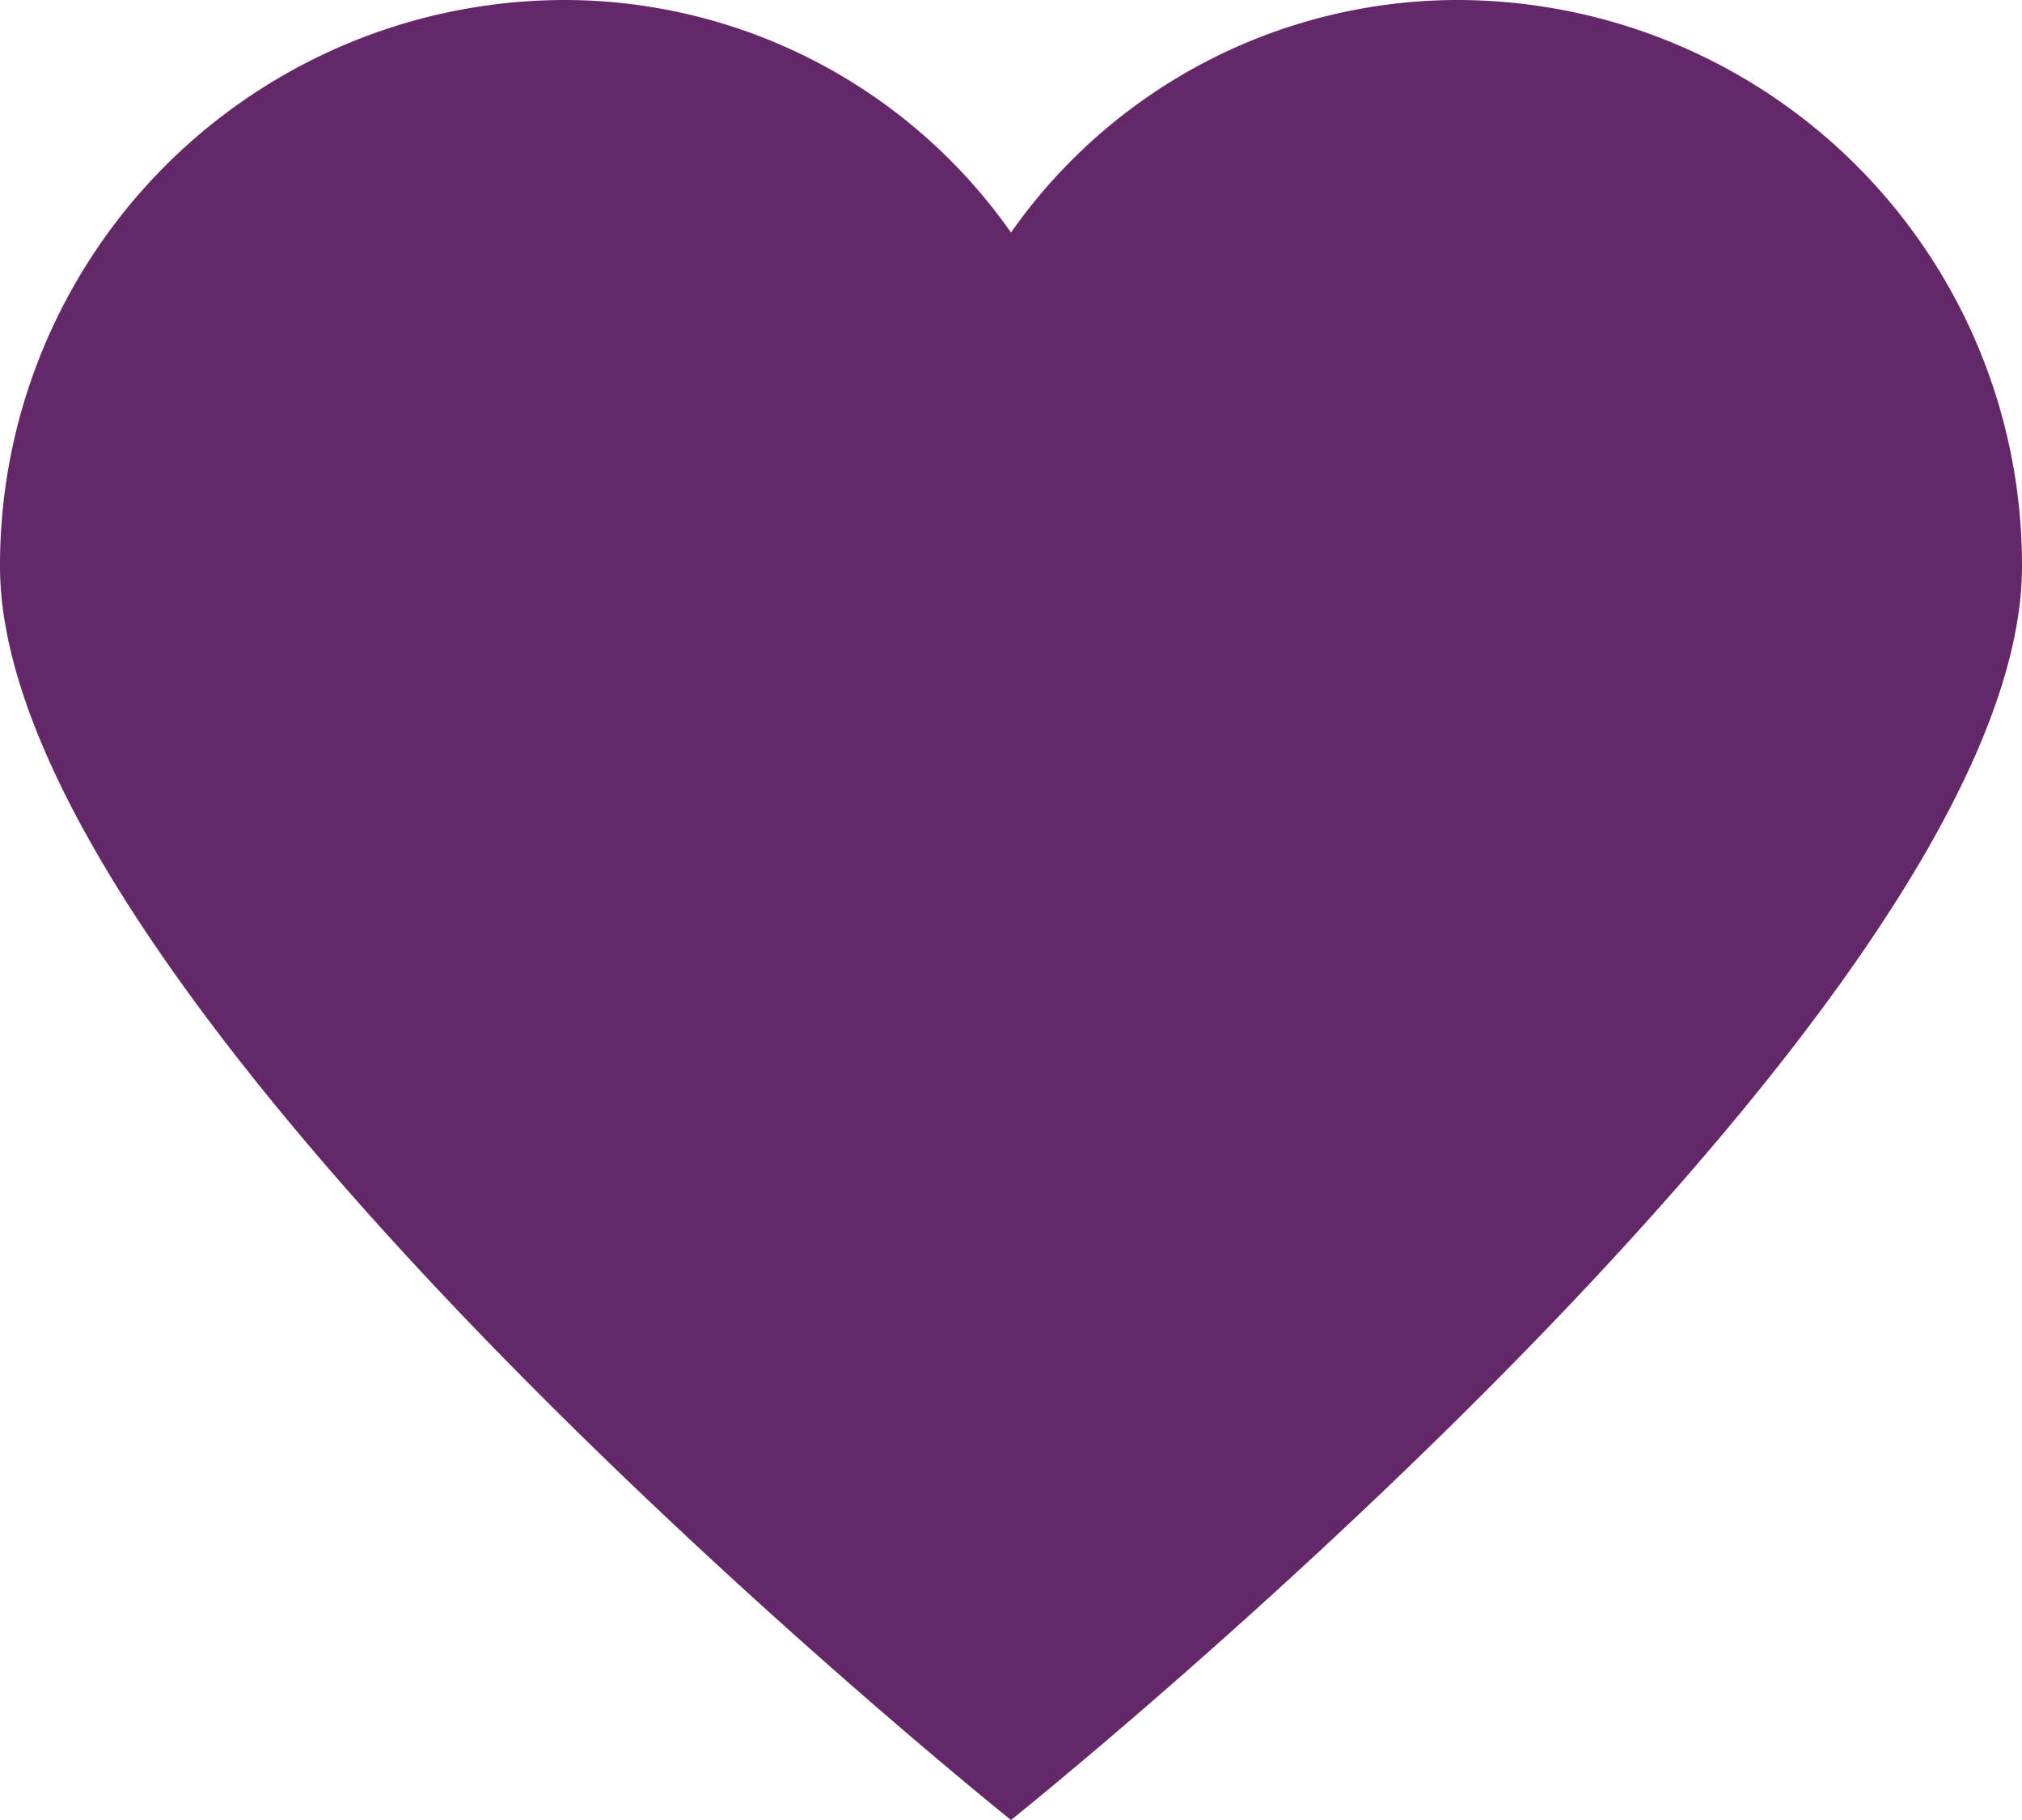 <svg id="Layer_1" data-name="Layer 1" xmlns="http://www.w3.org/2000/svg" viewBox="0 0 20 18"><defs><style>.cls-1{fill:#642869;}</style></defs><title>heart_icon</title><path class="cls-1" d="M14.4,0A5.4,5.4,0,0,0,10,2.3,5.4,5.4,0,0,0,5.6,0,5.59,5.59,0,0,0,0,5.6C0,10,10,18,10,18S20,10,20,5.6A5.59,5.59,0,0,0,14.4,0Z"/></svg>